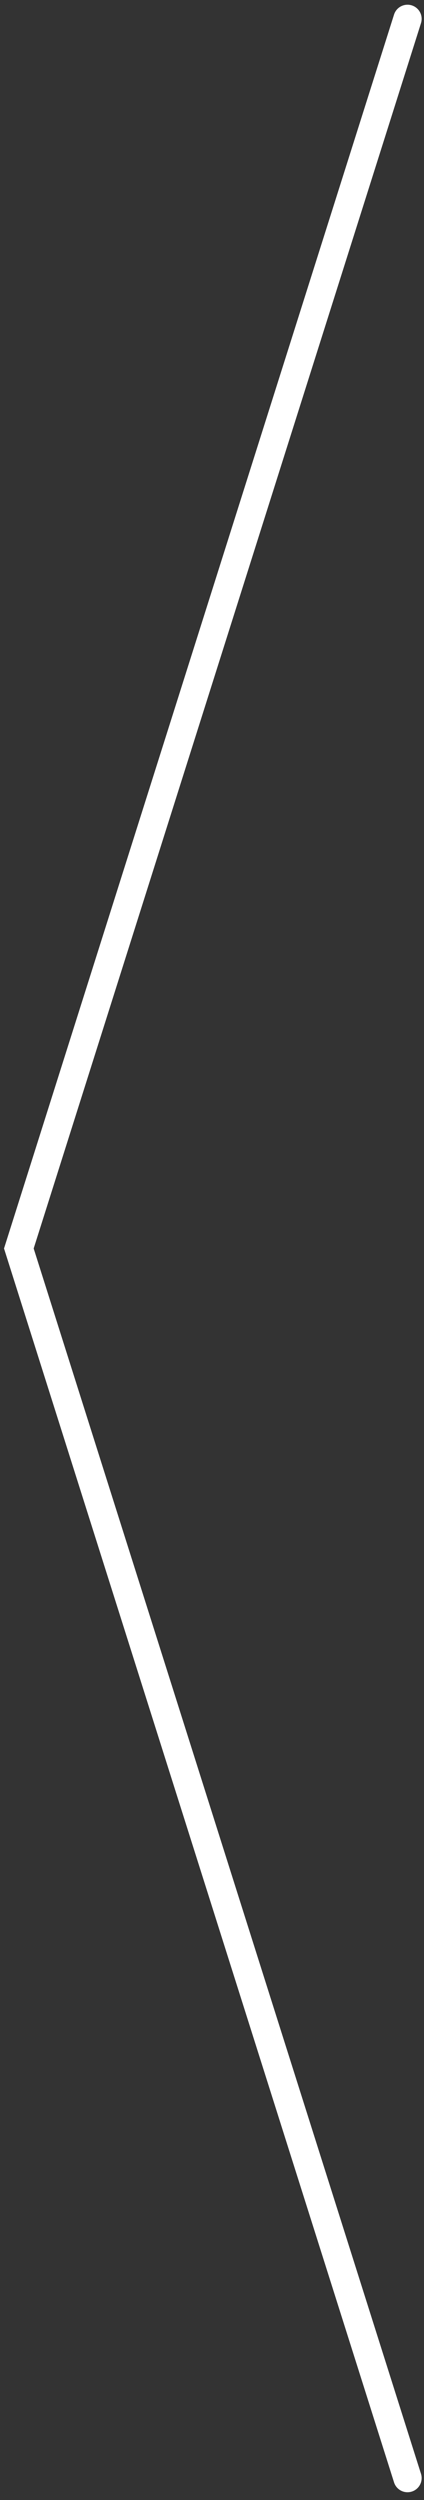 <svg width="45" height="265" viewBox="0 0 45 265" fill="none" xmlns="http://www.w3.org/2000/svg">
<rect x="0" y="0" width="45" height="265" fill="#333333" stroke="none"/>
<path d="M43.25 2L2 132.337L43.25 262.674" stroke="white" stroke-width="3" stroke-linecap="round"/>
</svg>
